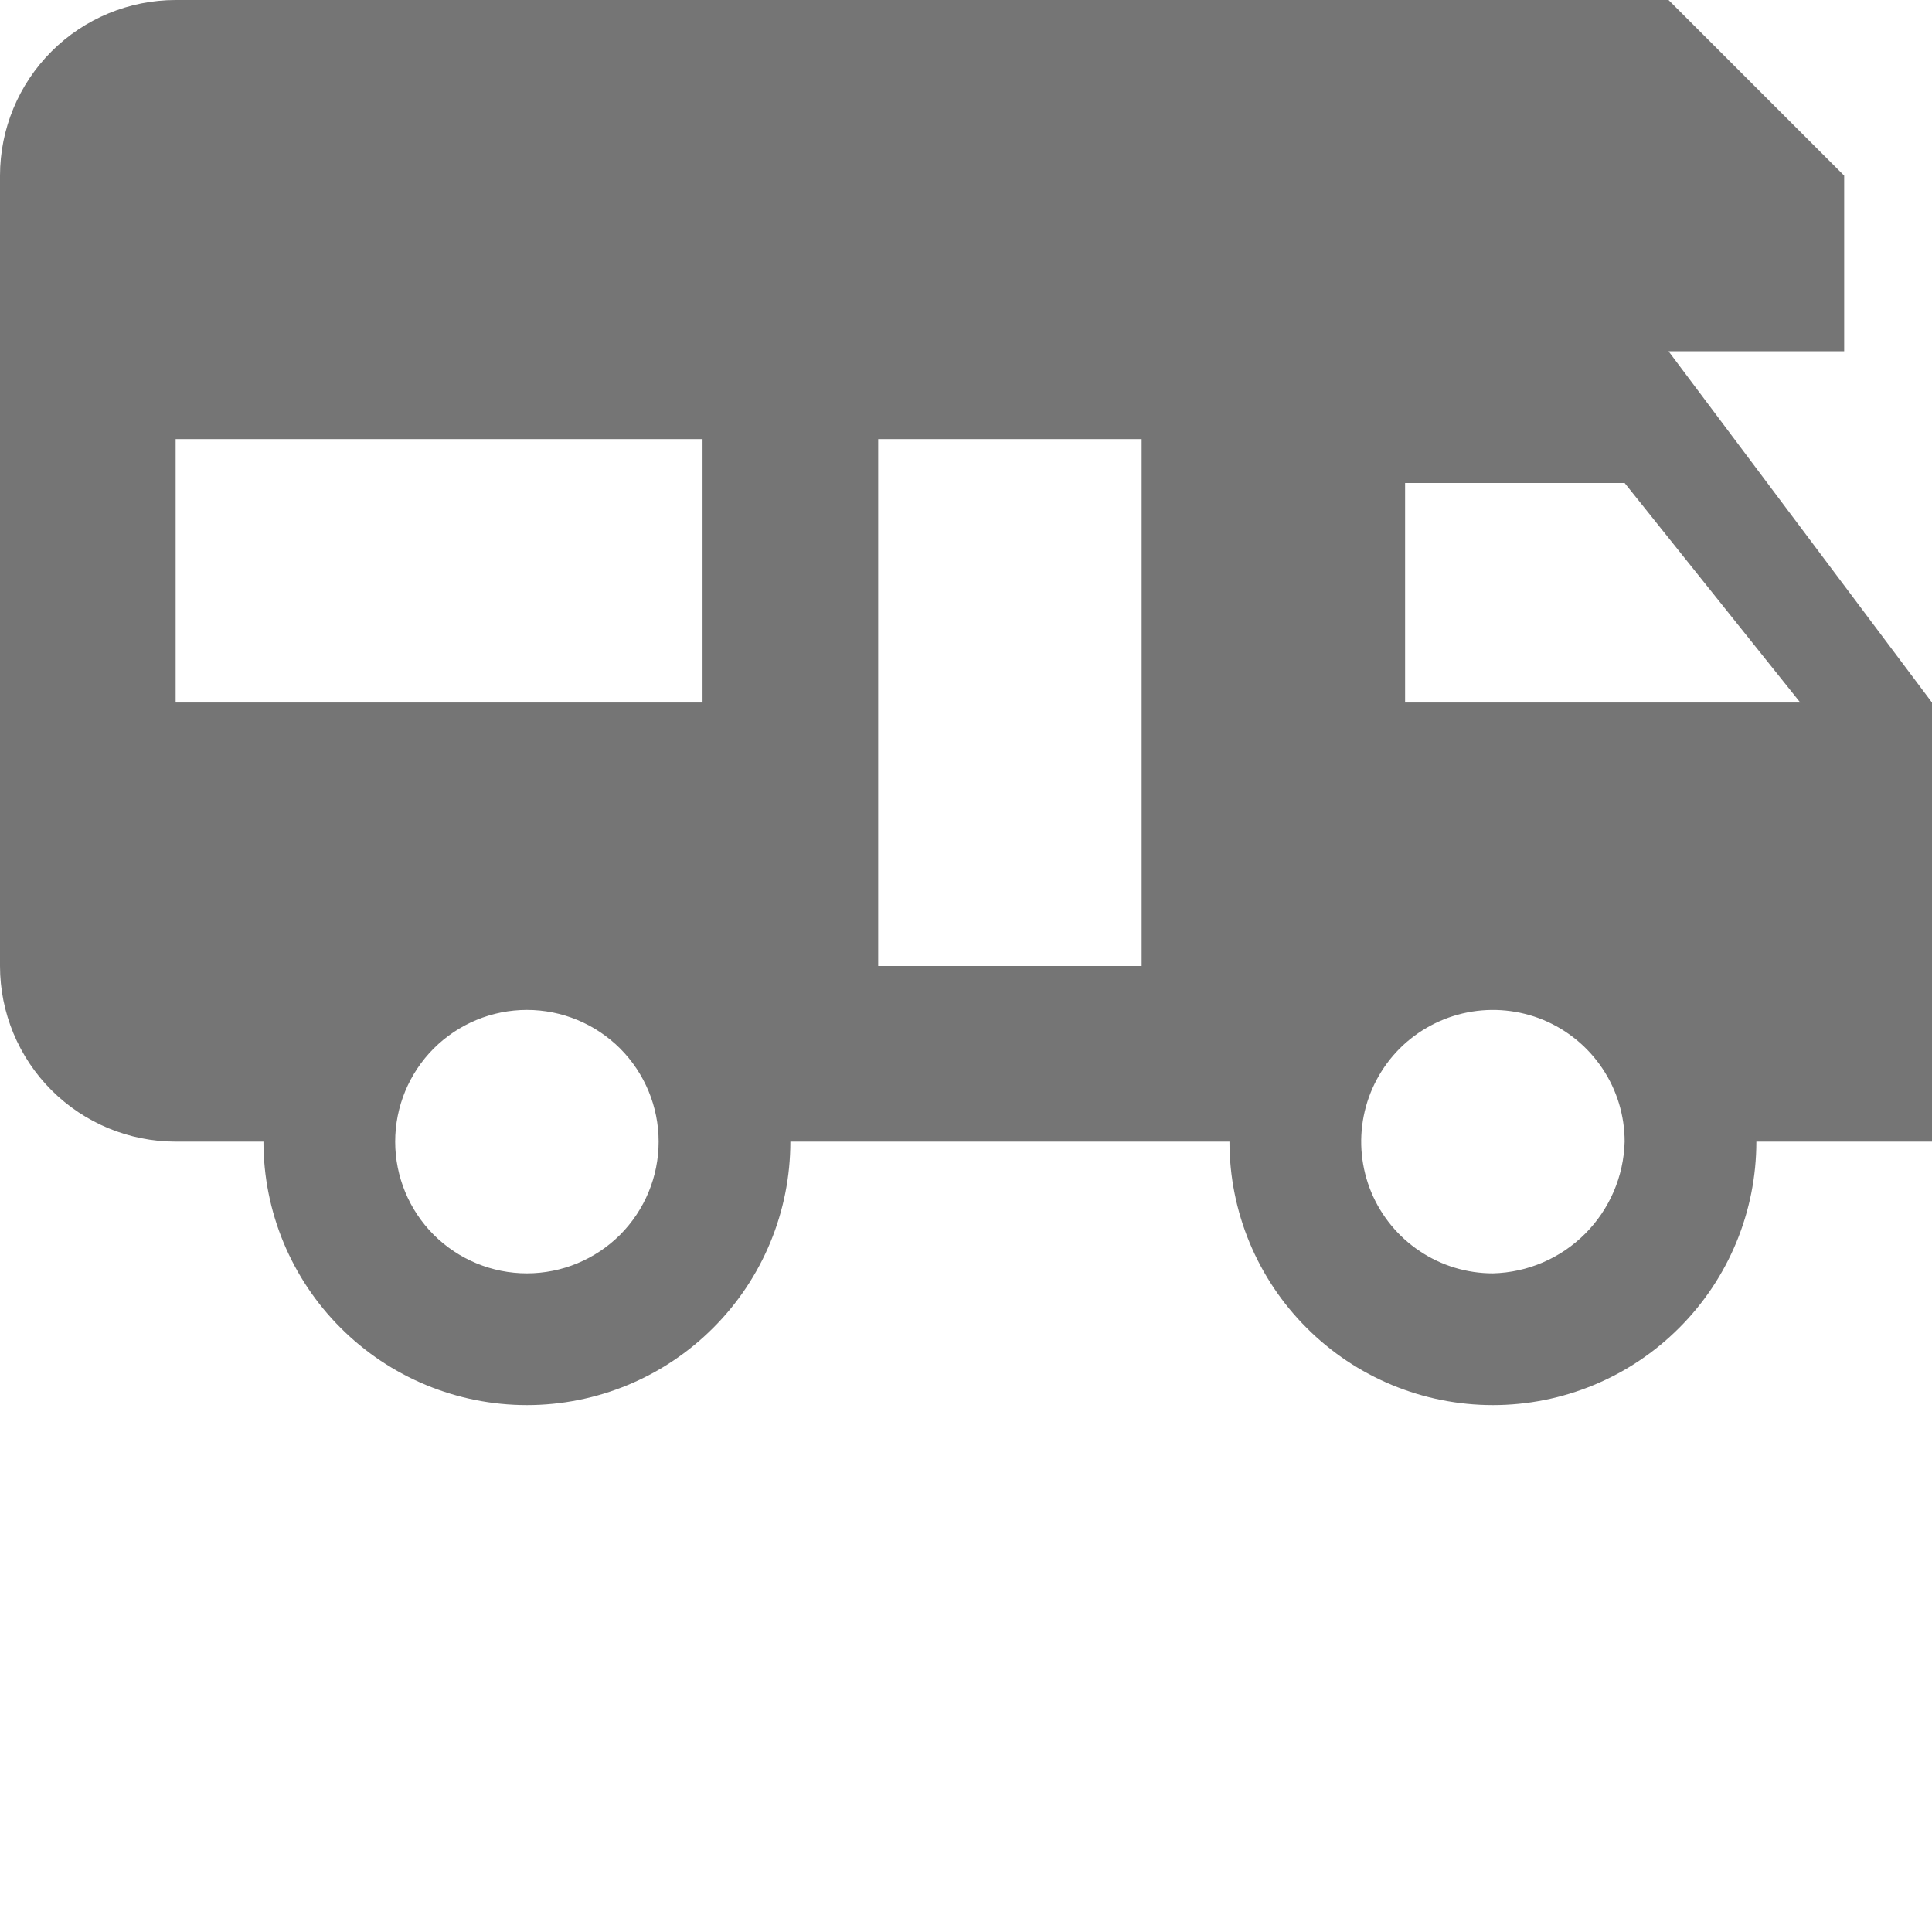 <svg width="18" height="18" viewBox="0 0 22 22" fill="none" xmlns="http://www.w3.org/2000/svg">
<path d="M19 4H21V2L19 0H2C1.47 0 0.961 0.211 0.586 0.586C0.211 0.961 0 1.47 0 2V11C0 11.53 0.211 12.039 0.586 12.414C0.961 12.789 1.47 13 2 13H3C3 13.796 3.316 14.559 3.879 15.121C4.441 15.684 5.204 16 6 16C6.796 16 7.559 15.684 8.121 15.121C8.684 14.559 9 13.796 9 13H14C14 13.796 14.316 14.559 14.879 15.121C15.441 15.684 16.204 16 17 16C17.796 16 18.559 15.684 19.121 15.121C19.684 14.559 20 13.796 20 13H22V8L19 4ZM6 14.5C5.602 14.5 5.221 14.342 4.939 14.061C4.658 13.779 4.5 13.398 4.5 13C4.5 12.602 4.658 12.221 4.939 11.939C5.221 11.658 5.602 11.5 6 11.5C6.398 11.5 6.779 11.658 7.061 11.939C7.342 12.221 7.5 12.602 7.5 13C7.5 13.398 7.342 13.779 7.061 14.061C6.779 14.342 6.398 14.5 6 14.5ZM8 8H2V5H8V8ZM13 11H10V5H13V11ZM17 14.5C16.703 14.5 16.413 14.412 16.167 14.247C15.92 14.082 15.728 13.848 15.614 13.574C15.501 13.3 15.471 12.998 15.529 12.707C15.587 12.416 15.73 12.149 15.939 11.939C16.149 11.73 16.416 11.587 16.707 11.529C16.998 11.471 17.3 11.501 17.574 11.614C17.848 11.728 18.082 11.92 18.247 12.167C18.412 12.413 18.5 12.703 18.5 13C18.49 13.395 18.329 13.77 18.049 14.05C17.77 14.329 17.395 14.49 17 14.5ZM16 8V5.5H18.5L20.5 8H16Z" fill="rgba(0,0,0,0.54)"/>
</svg>
